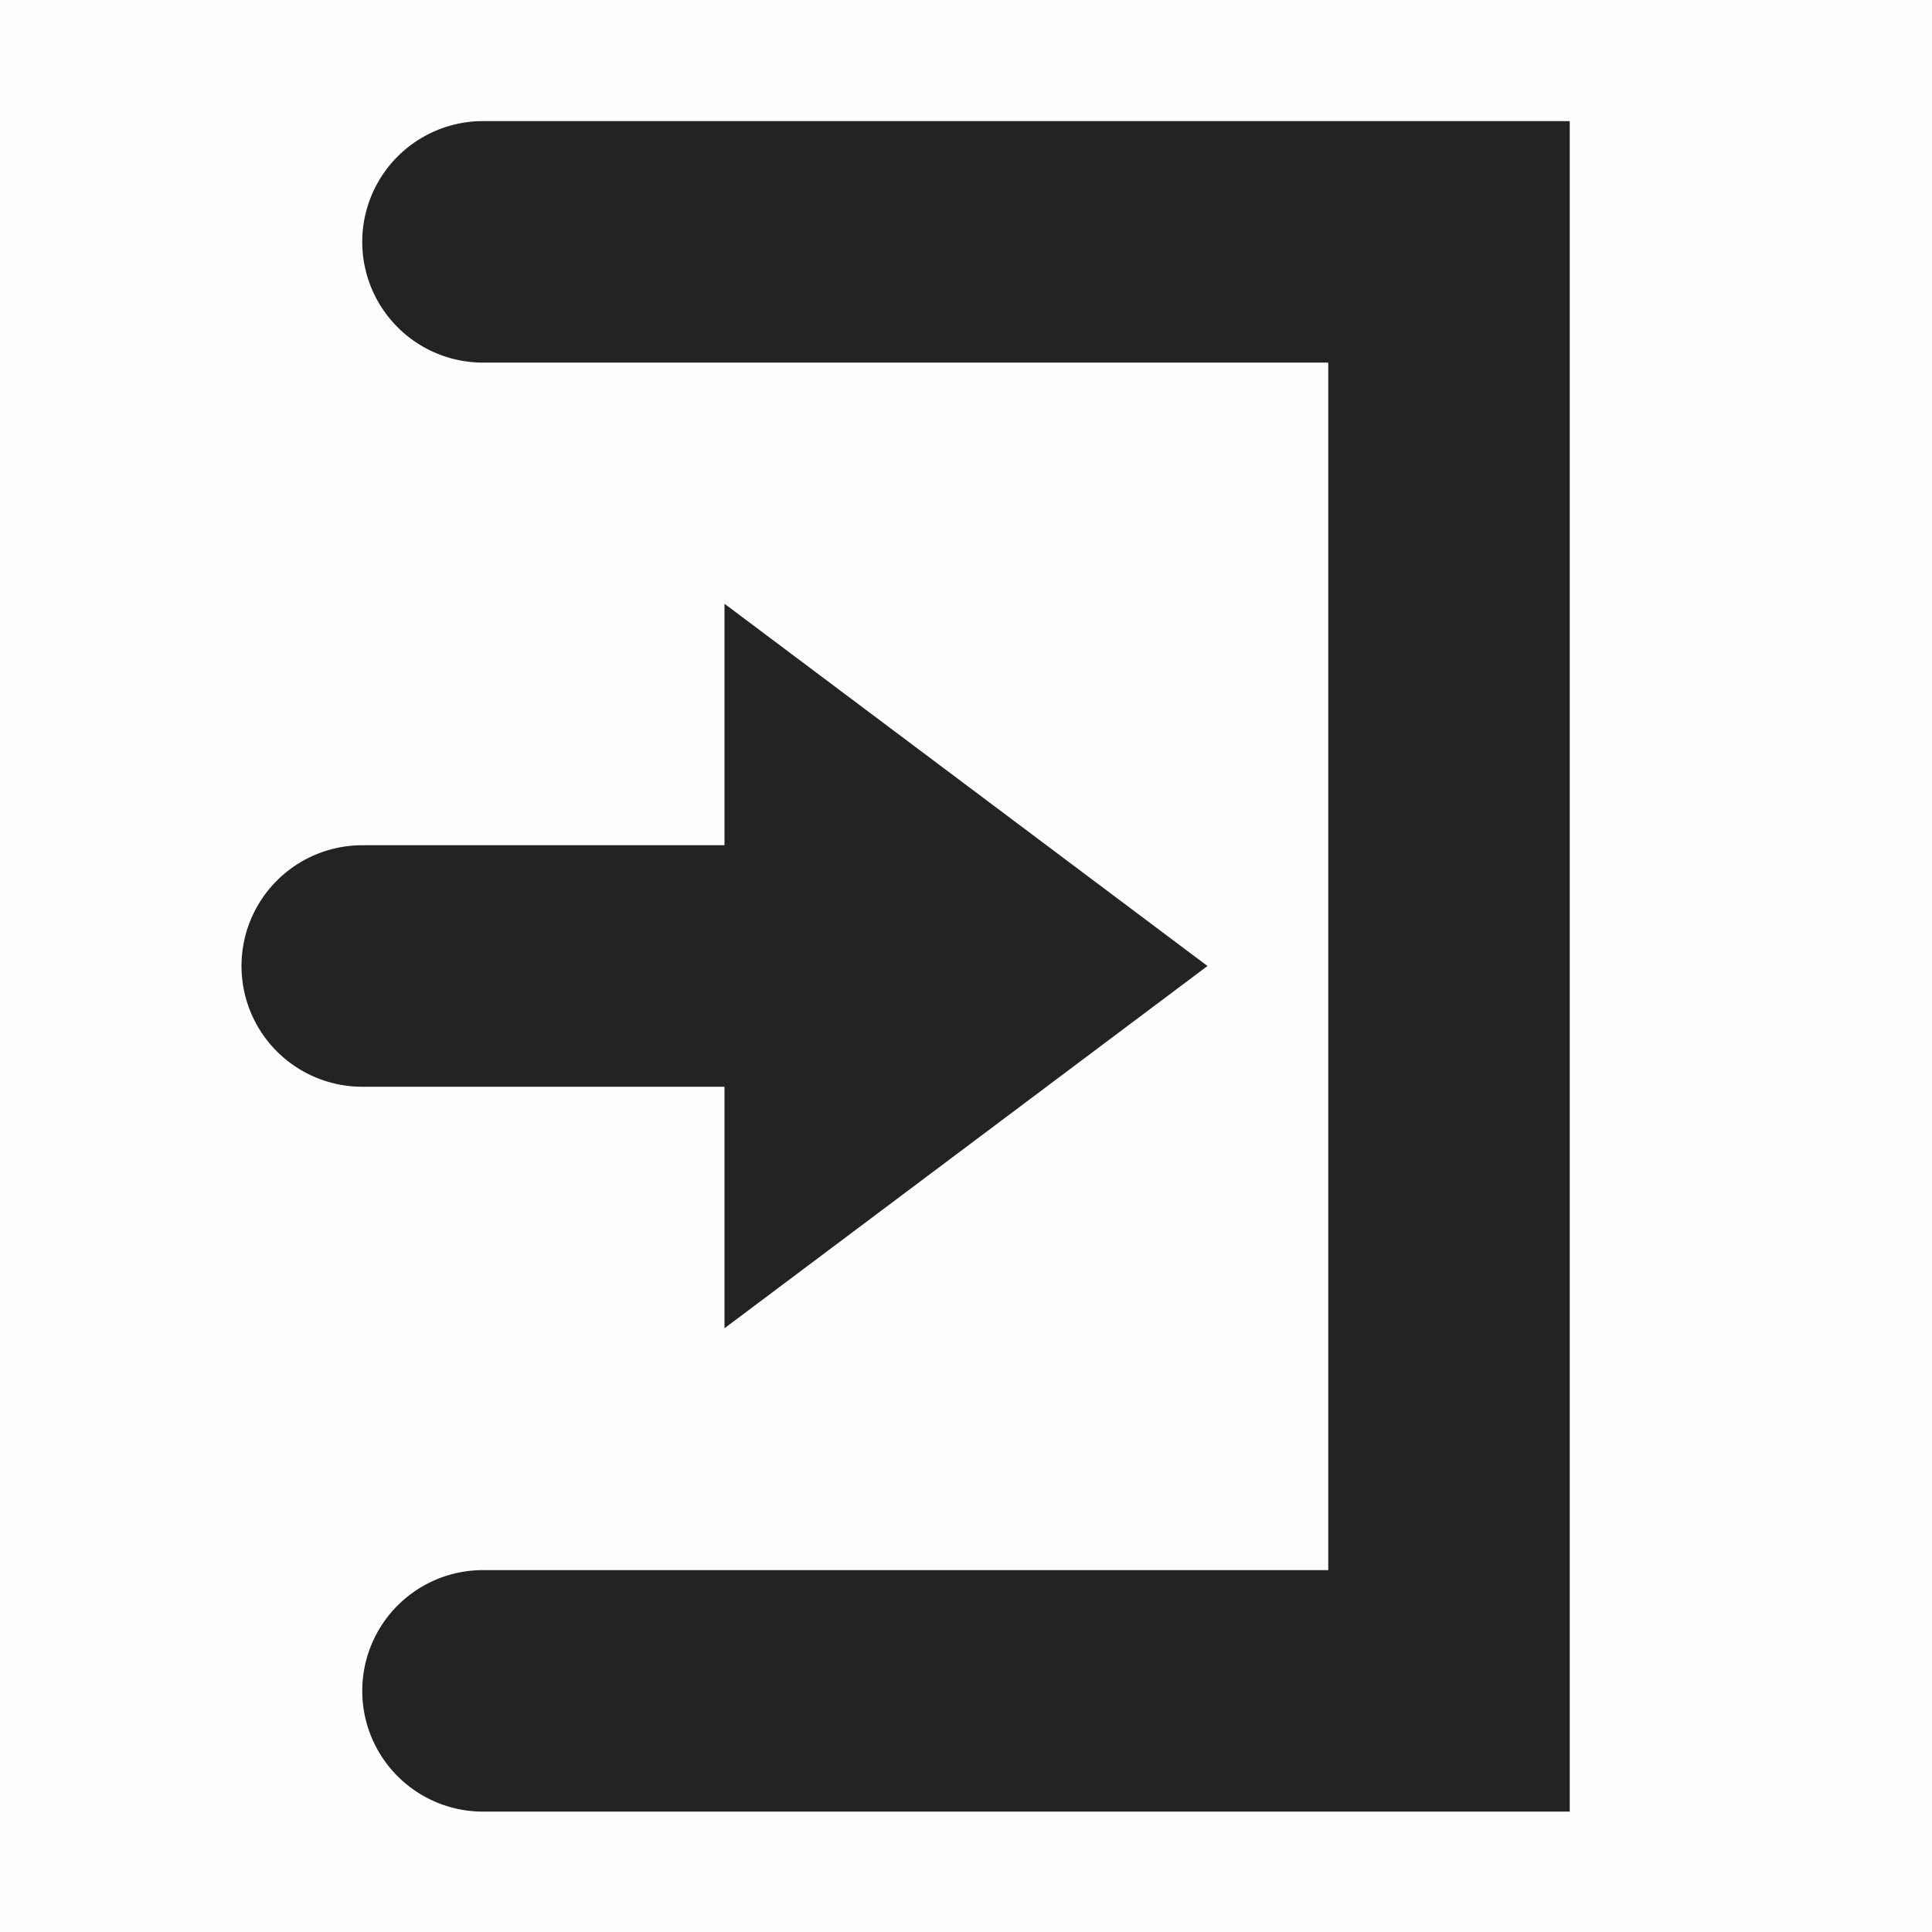<svg viewBox='0 0 16 16' xmlns='http://www.w3.org/2000/svg'><g color='#bebebe'><path d='M0 0h16v16H0z' fill='gray' fill-opacity='.01'/><path d='m6 5 4 3-4 3V9H3a1 1 0 0 1-1-1 1 1 0 0 1 1-1h3z' fill='#232323'/><path d='M13 1.003v14H4a1 1 0 0 1-1-1 1 1 0 0 1 1-1h7v-10H4a1 1 0 0 1-1-1 1 1 0 0 1 1-1z' fill='#232323'/></g></svg>
